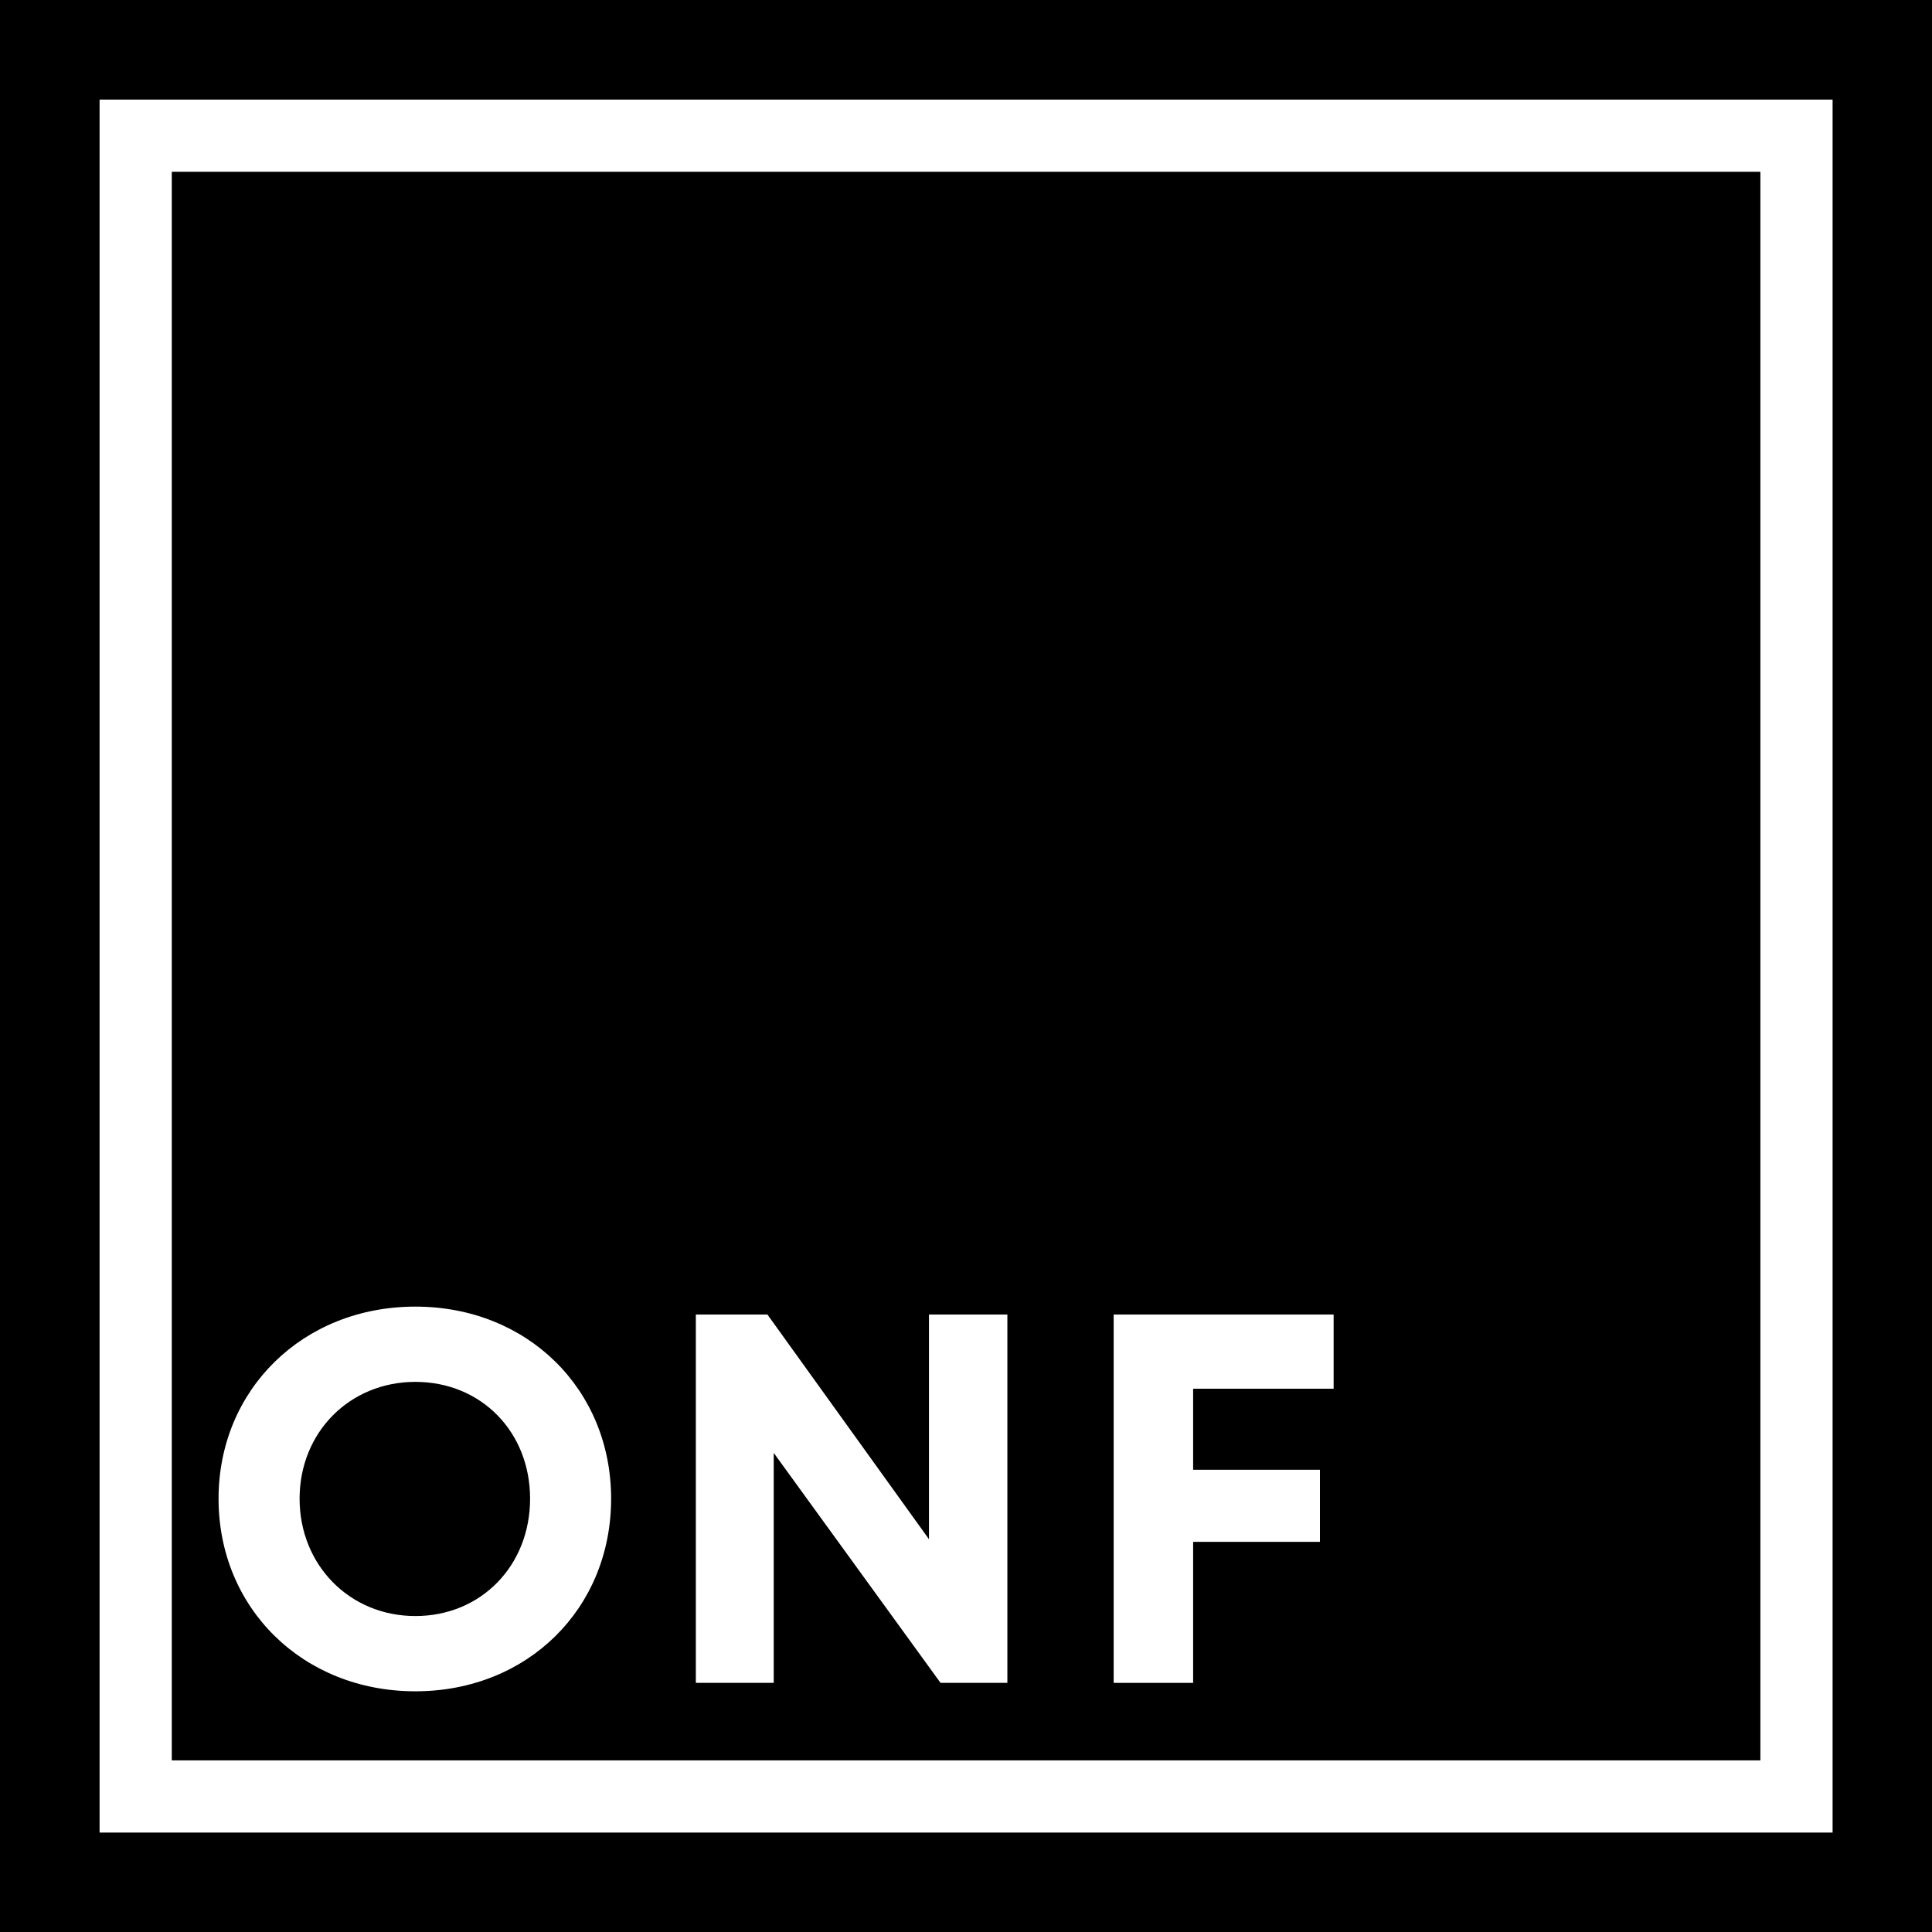 <svg xmlns="http://www.w3.org/2000/svg" xmlns:xlink="http://www.w3.org/1999/xlink" width="1080" zoomAndPan="magnify" viewBox="0 0 810 810" height="1080" preserveAspectRatio="xMidYMid meet" version="1.0"><defs><g/><clipPath id="82f6d0a8d8"><path d="M 41.293 41.75 L 768.793 41.75 L 768.793 768.5 L 41.293 768.5 Z M 41.293 41.75 " clip-rule="nonzero"/></clipPath></defs><rect x="-81" width="972" fill="#ffffff" y="-81" height="972" fill-opacity="1"/><rect x="-81" width="972" fill="#000000" y="-81" height="972" fill-opacity="1"/><g clip-path="url(#82f6d0a8d8)"><path fill="#ffffff" d="M 56.887 41.75 L 768.324 41.75 L 768.324 768.32 L 41.75 768.32 L 41.75 41.75 Z M 738.051 72.02 L 72.023 72.02 L 72.023 738.047 L 738.051 738.047 L 738.051 72.02 " fill-opacity="1" fill-rule="nonzero"/></g><g fill="#ffffff" fill-opacity="1"><g transform="translate(83.249, 705.553)"><g><path d="M 90.895 3.531 C 137.887 3.531 172.969 -31.109 172.969 -77.219 C 172.969 -123.105 137.887 -157.746 90.895 -157.746 C 43.684 -157.746 8.383 -122.887 8.383 -77.219 C 8.383 -31.328 43.684 3.531 90.895 3.531 Z M 90.895 -28.02 C 63.32 -28.02 42.359 -49.418 42.359 -77.219 C 42.359 -105.016 63.32 -126.195 90.895 -126.195 C 118.473 -126.195 138.992 -105.238 138.992 -77.219 C 138.992 -49.199 118.473 -28.02 90.895 -28.02 Z M 90.895 -28.02 "/></g></g></g><g fill="#ffffff" fill-opacity="1"><g transform="translate(274.087, 705.553)"><g><path d="M 115.387 -154.434 L 115.387 -60.23 L 47.656 -154.434 L 17.648 -154.434 L 17.648 0 L 50.301 0 L 50.301 -96.41 L 120.238 0 L 148.258 0 L 148.258 -154.434 Z M 115.387 -154.434 "/></g></g></g><g fill="#ffffff" fill-opacity="1"><g transform="translate(449.26, 705.553)"><g><path d="M 109.871 -123.328 L 109.871 -154.434 L 17.648 -154.434 L 17.648 0 L 50.965 0 L 50.965 -59.125 L 104.133 -59.125 L 104.133 -89.352 L 50.965 -89.352 L 50.965 -123.328 Z M 109.871 -123.328 "/></g></g></g></svg>